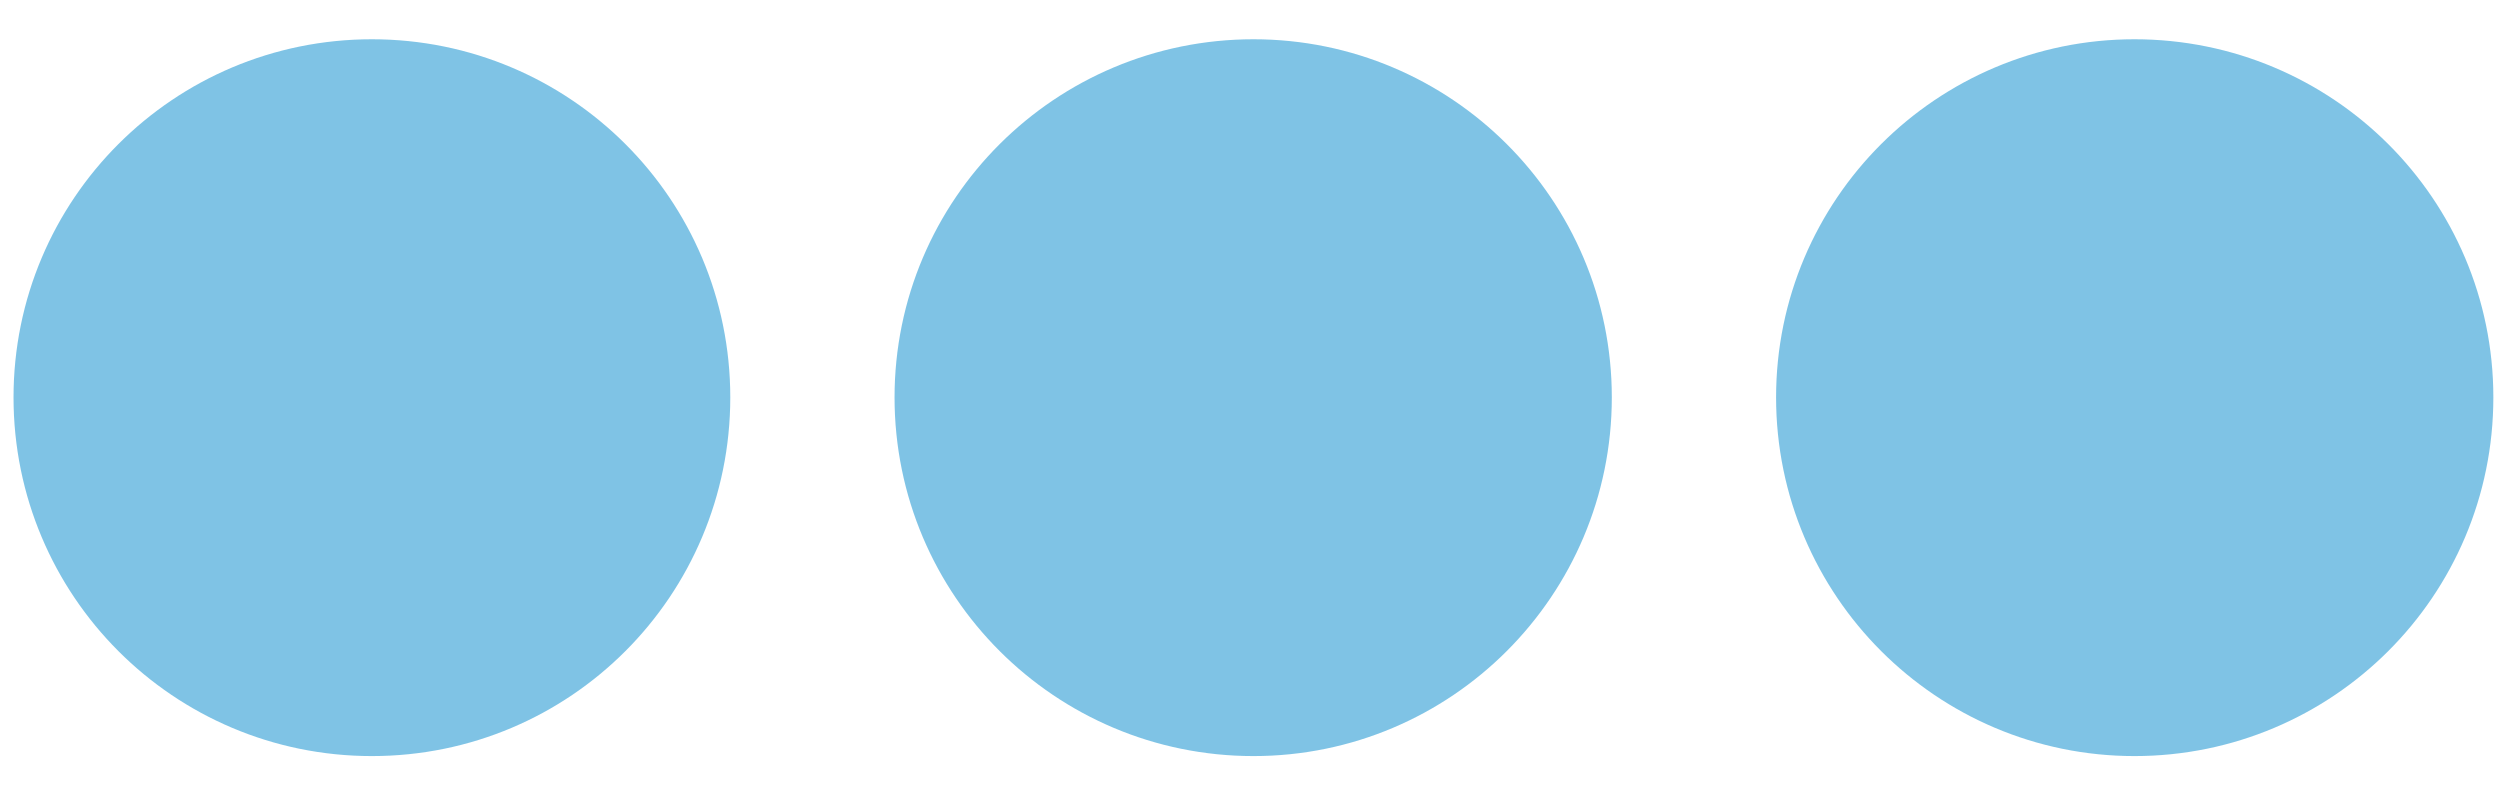 <?xml version="1.0" encoding="UTF-8"?>
<svg width="44px" height="14px" viewBox="0 0 44 14" version="1.1" xmlns="http://www.w3.org/2000/svg" xmlns:xlink="http://www.w3.org/1999/xlink">
    <!-- Generator: Sketch 46.2 (44496) - http://www.bohemiancoding.com/sketch -->
    <title>dots</title>
    <desc>Created with Sketch.</desc>
    <defs></defs>
    <g id="Page-1" stroke="none" stroke-width="1" fill="none" fill-rule="evenodd" opacity="0.5">
        <g id="dots" transform="translate(1, 2)" stroke="#0088CC" stroke-width="3" fill="#0088CC">
            <path d="M36.566,9.807 C33.917,9.807 31.759,7.655 31.759,4.994 C31.759,2.339 33.916,0.191 36.566,0.191 C39.226,0.191 41.383,2.338 41.383,4.994 C41.384,7.655 39.227,9.807 36.566,9.807 L36.566,9.807 Z" id="Path"></path>
            <path d="M21.061,9.807 C18.401,9.807 16.244,7.655 16.244,4.994 C16.244,2.339 18.401,0.191 21.061,0.191 C23.711,0.191 25.868,2.338 25.868,4.994 C25.868,7.655 23.711,9.807 21.061,9.807 L21.061,9.807 Z" id="Path"></path>
            <path d="M5.545,9.807 C2.885,9.807 0.738,7.655 0.738,4.994 C0.738,2.339 2.885,0.191 5.545,0.191 C8.205,0.191 10.353,2.338 10.353,4.994 C10.353,7.655 8.206,9.807 5.545,9.807 L5.545,9.807 Z" id="Path"></path>
        </g>
    </g>
</svg>